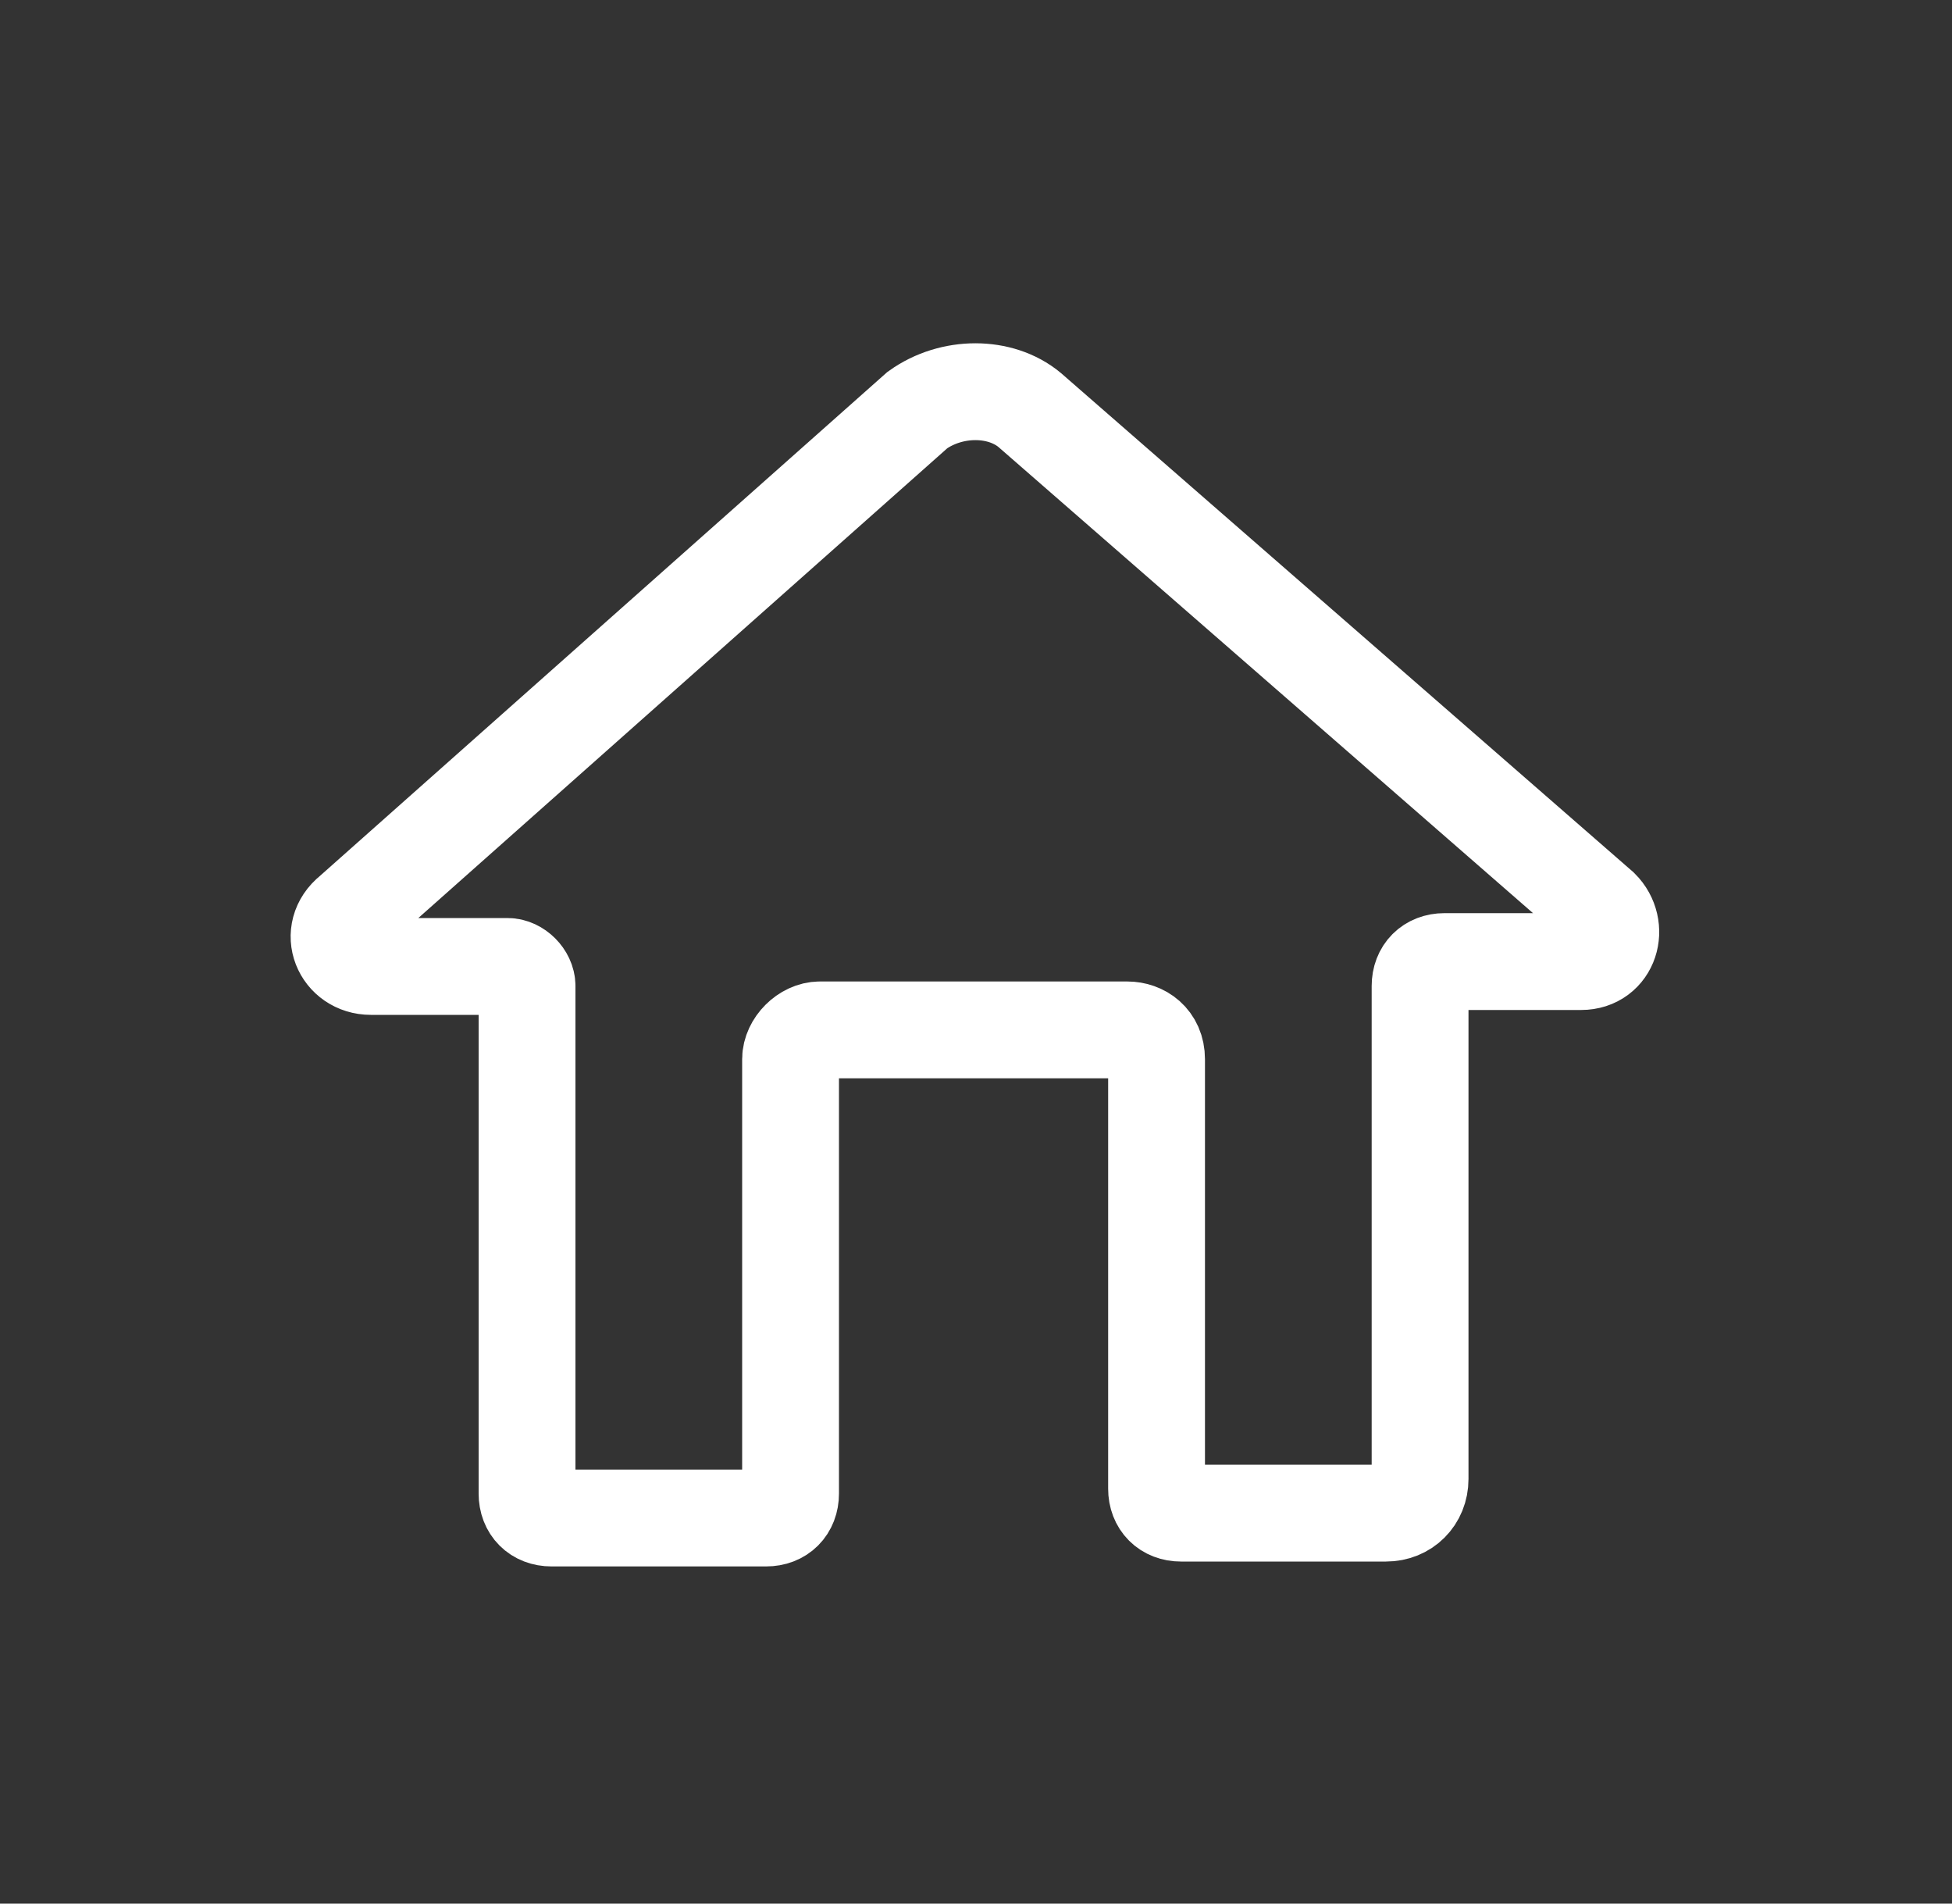 <?xml version="1.0" encoding="utf-8"?>
<!-- Generator: Adobe Illustrator 26.2.1, SVG Export Plug-In . SVG Version: 6.00 Build 0)  -->
<svg version="1.1" id="Layer_1" xmlns="http://www.w3.org/2000/svg" xmlns:xlink="http://www.w3.org/1999/xlink" x="0px" y="0px"
	 viewBox="0 0 40 39" style="enable-background:new 0 0 40 39;" xml:space="preserve">
<rect x="0" y="0" width="40" height="39" fill="#333333" stroke="none"/>
<style type="text/css">
	.st0{fill:none;stroke:#FFFFFF;stroke-width:1.984;stroke-miterlimit:10;}
</style>
<path class="st0" d="M21.1,8.4l11.7,10.2c0.4,0.4,0.2,1.1-0.4,1.1h-2.8c-0.3,0-0.5,0.2-0.5,0.5v10.1c0,0.4-0.3,0.7-0.7,0.7h-4.2
	c-0.3,0-0.5-0.2-0.5-0.5v-8.8c0-0.4-0.3-0.6-0.6-0.6l-3.1,0l-3.2,0c-0.3,0-0.6,0.3-0.6,0.6v8.9c0,0.3-0.2,0.5-0.5,0.5h-4.4
	c-0.3,0-0.5-0.2-0.5-0.5V20.2c0-0.2-0.2-0.4-0.4-0.4l-2.8,0c-0.6,0-0.9-0.7-0.4-1.1L18.8,8.4C19.5,7.9,20.5,7.9,21.1,8.4z"/>
</svg>

